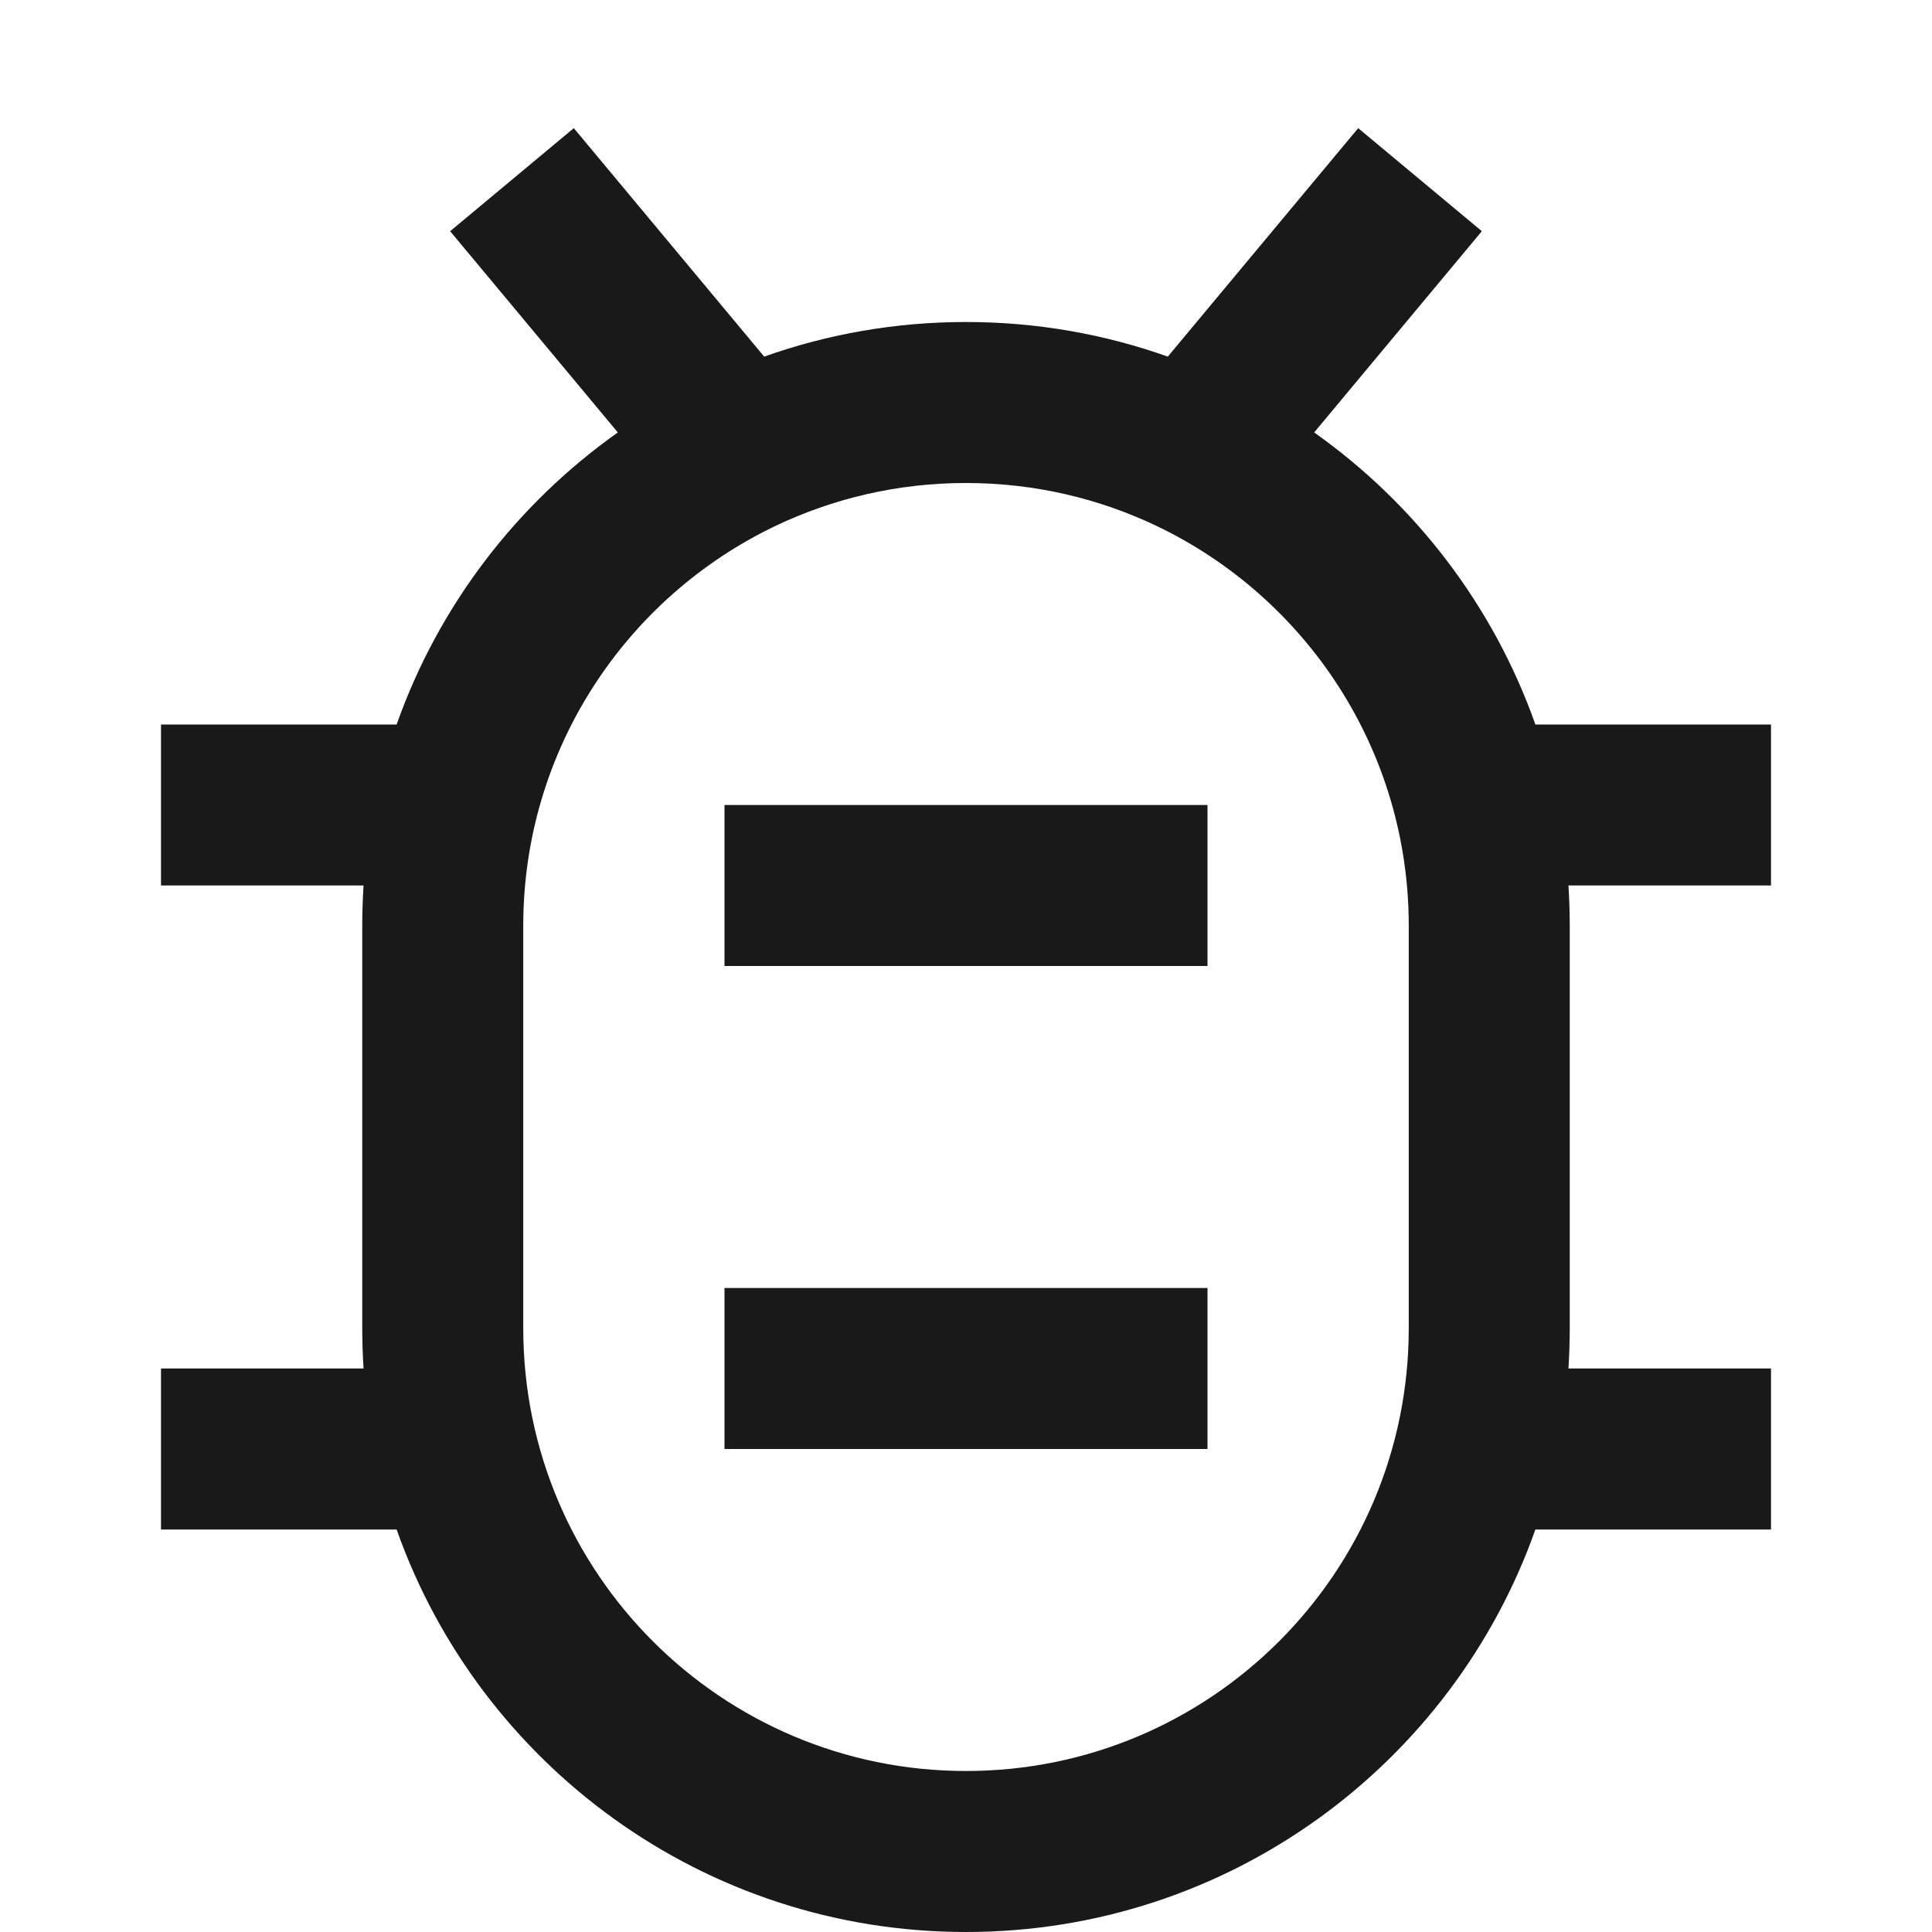 <svg width="24" height="24" viewBox="0 0 24 24" fill="none" xmlns="http://www.w3.org/2000/svg">
<path d="M7.128 1.592L9.493 4.43C10.278 4.151 11.122 4 12 4C12.878 4 13.722 4.151 14.507 4.43L16.872 1.592L18.408 2.872L16.325 5.372C17.58 6.26 18.551 7.523 19.073 9H22V11H19.484C19.494 11.165 19.5 11.332 19.5 11.5V16.5C19.5 16.668 19.494 16.835 19.484 17H22V19H19.073C18.044 21.913 15.265 24 12 24C8.734 24 5.956 21.913 4.927 19H2V17H4.516C4.506 16.835 4.5 16.668 4.5 16.5V11.5C4.5 11.332 4.506 11.165 4.516 11H2V9H4.927C5.449 7.523 6.42 6.26 7.675 5.372L5.592 2.872L7.128 1.592ZM12 6C11.148 6 10.345 6.193 9.627 6.536C7.776 7.423 6.5 9.314 6.5 11.5V16.5C6.5 19.538 8.962 22 12 22C15.038 22 17.5 19.538 17.5 16.5V11.5C17.5 9.314 16.224 7.423 14.373 6.536C13.655 6.193 12.852 6 12 6ZM9 10H15V12H9V10ZM9 16H15V18H9V16Z" fill="black" fill-opacity="0.9" style="fill:black;fill-opacity:0.9;"/>
</svg>
